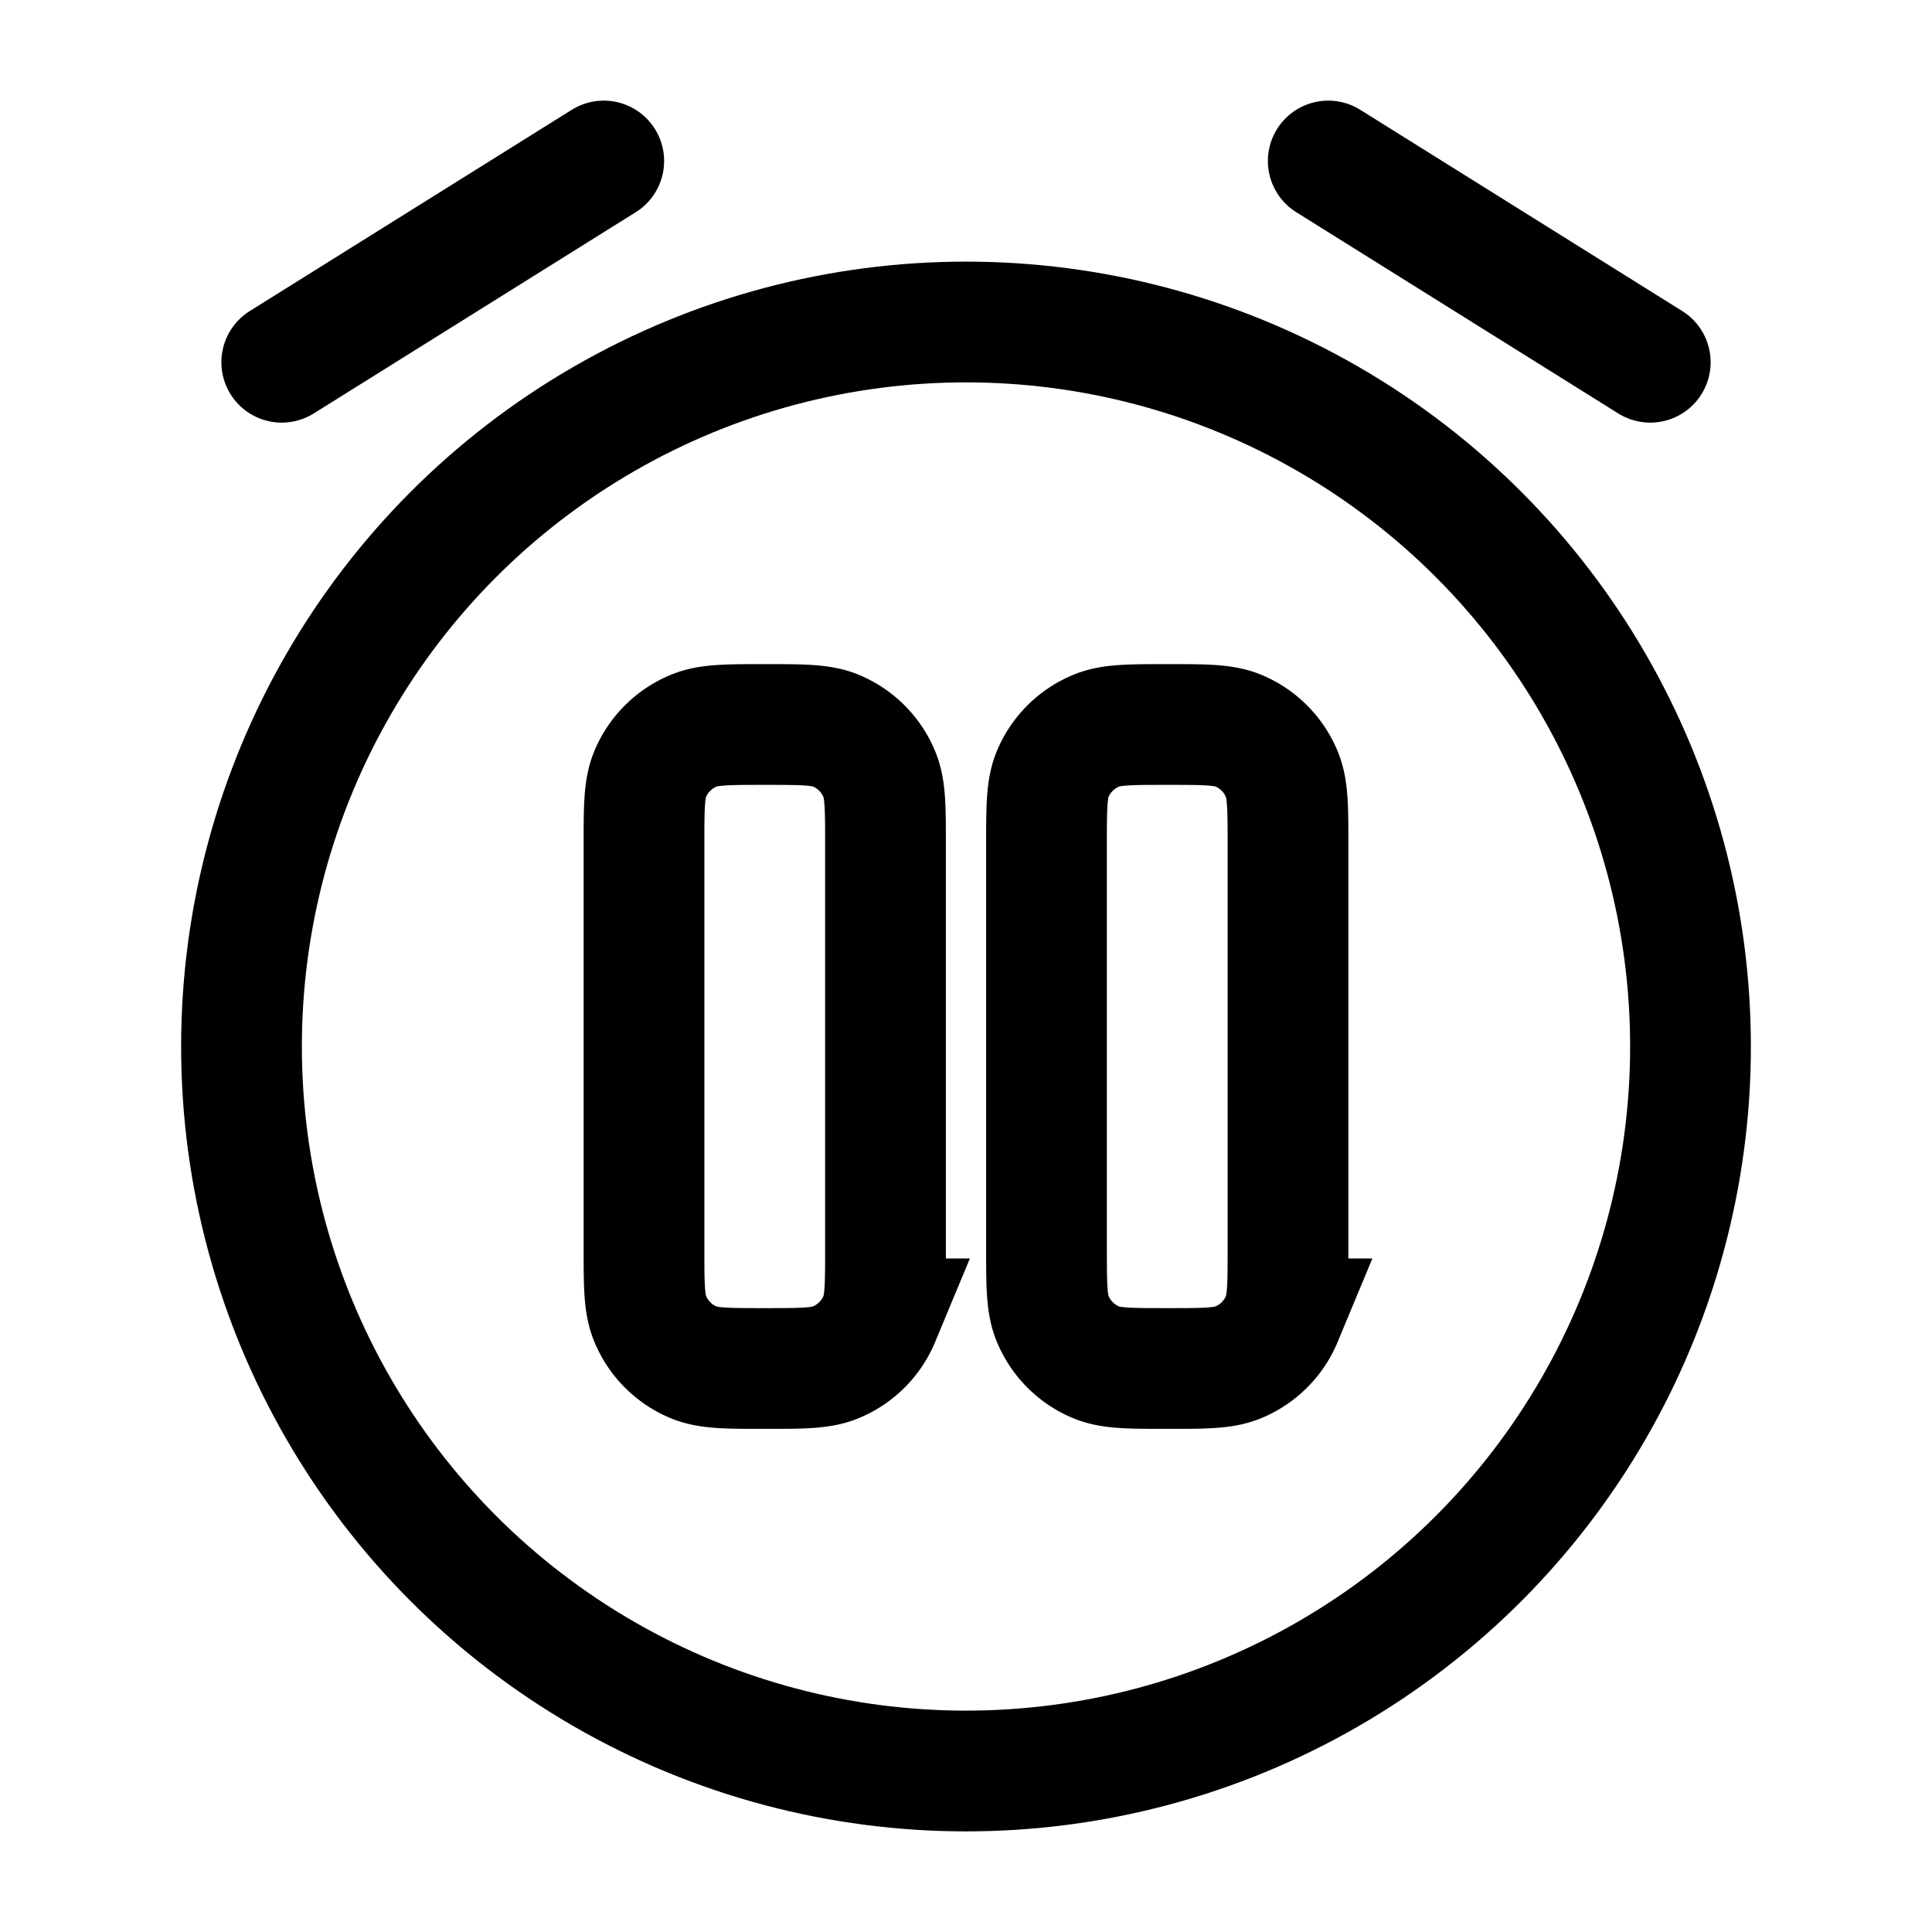 <svg xmlns="http://www.w3.org/2000/svg" xmlns:xlink="http://www.w3.org/1999/xlink" width="24" height="24" viewBox="0 0 24 24"><g fill="none" stroke="currentColor" stroke-width="1.5"><circle cx="12" cy="13" r="9"/><path stroke-linecap="round" stroke-linejoin="round" d="m3.5 4.5l4-2.5m13 2.5l-4-2.5"/><path d="M8 10.5c0-.466 0-.699.076-.883a1 1 0 0 1 .541-.54C8.801 9 9.034 9 9.5 9s.699 0 .883.076a1 1 0 0 1 .54.541c.077.184.077.417.077.883v5c0 .466 0 .699-.076.883a1 1 0 0 1-.541.54C10.199 17 9.966 17 9.5 17s-.699 0-.883-.076a1 1 0 0 1-.54-.541C8 16.199 8 15.966 8 15.5zm5 0c0-.466 0-.699.076-.883a1 1 0 0 1 .541-.54C13.801 9 14.034 9 14.5 9s.699 0 .883.076a1 1 0 0 1 .54.541c.077.184.077.417.077.883v5c0 .466 0 .699-.076.883a1 1 0 0 1-.541.54c-.184.077-.417.077-.883.077s-.699 0-.883-.076a1 1 0 0 1-.54-.541C13 16.199 13 15.966 13 15.5z"/></g></svg>
